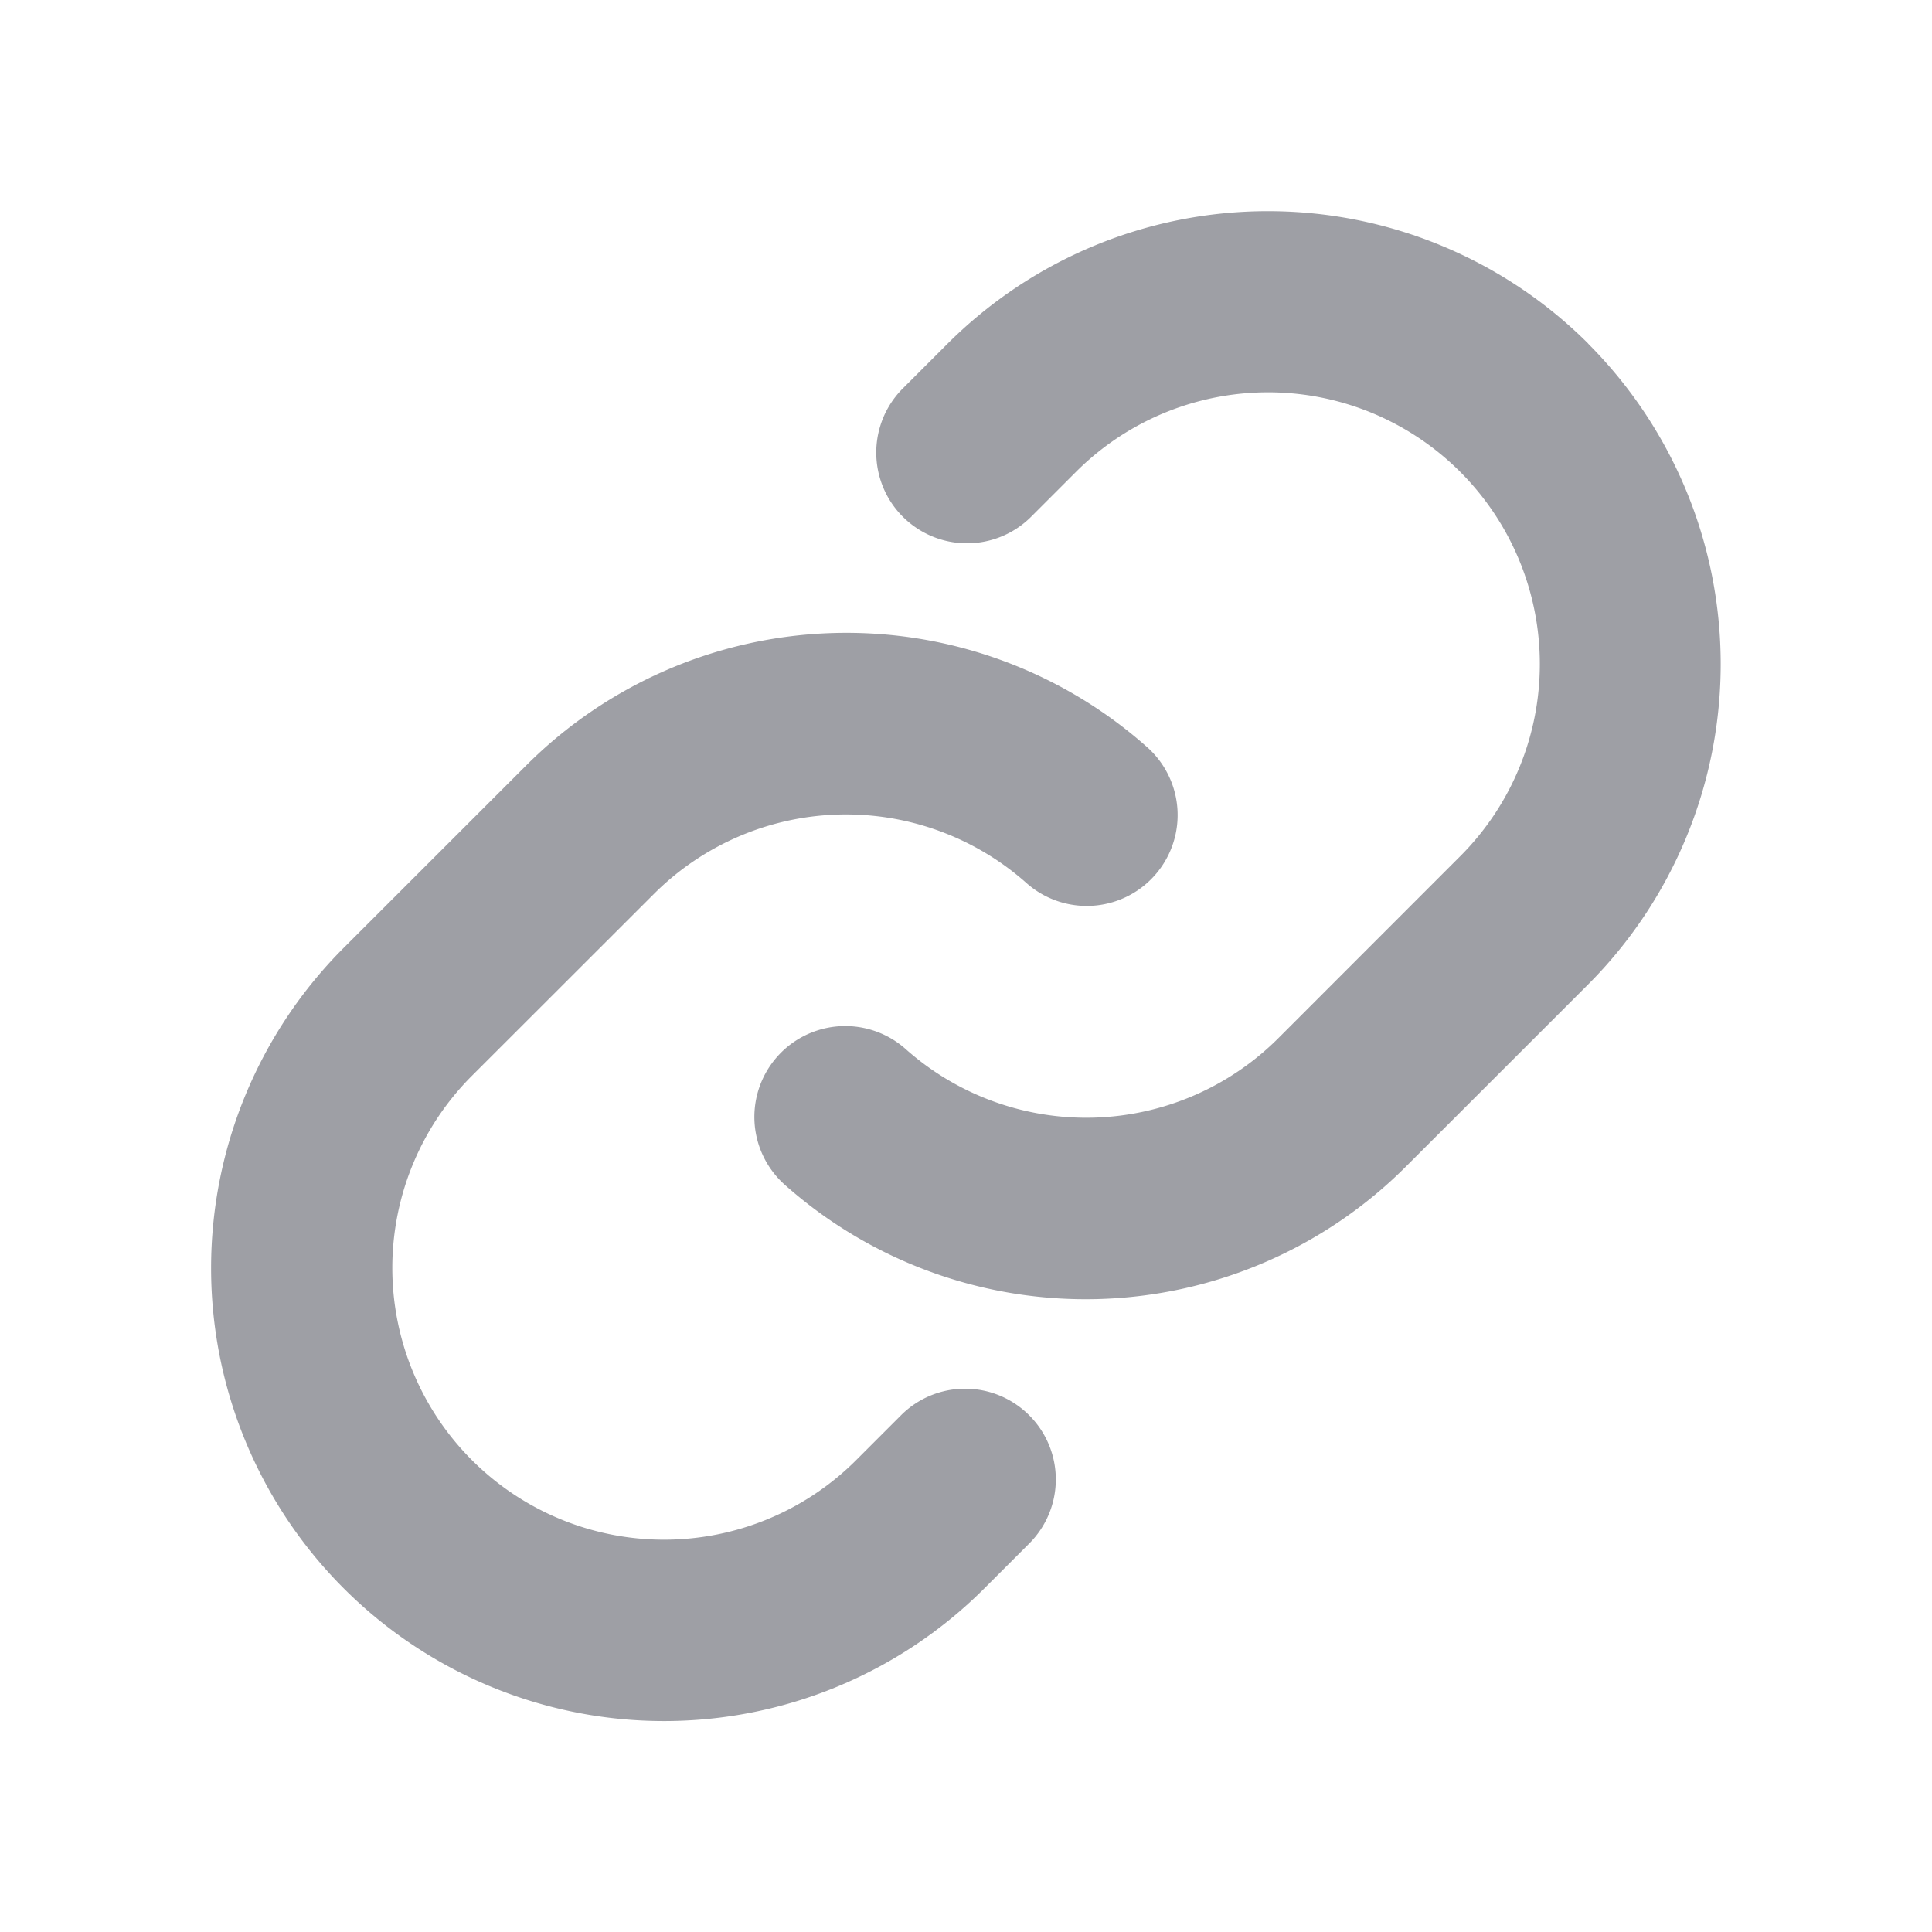 <svg width="512" height="512" viewBox="0 0 256 256" xmlns="http://www.w3.org/2000/svg">
    <path fill="#9E9FA5" d="M136.37 187.53a12 12 0 0 1 0 17l-5.94 5.94a60 60 0 0 1-84.88-84.88l24.12-24.11A60 60 0 0 1 152 99a12 12 0 1 1-16 18a36 36 0 0 0-49.37 1.47l-24.1 24.08a36 36 0 0 0 50.92 50.92l5.94-5.94a12 12 0 0 1 16.98 0Zm74.08-142a60.09 60.09 0 0 0-84.88 0l-5.94 5.94a12 12 0 0 0 17 17l5.94-5.94a36 36 0 0 1 50.92 50.92l-24.11 24.12A36 36 0 0 1 120 139a12 12 0 1 0-16 18a60 60 0 0 0 82.3-2.43l24.12-24.11a60.09 60.09 0 0 0 .03-84.91Z"/>
</svg>
